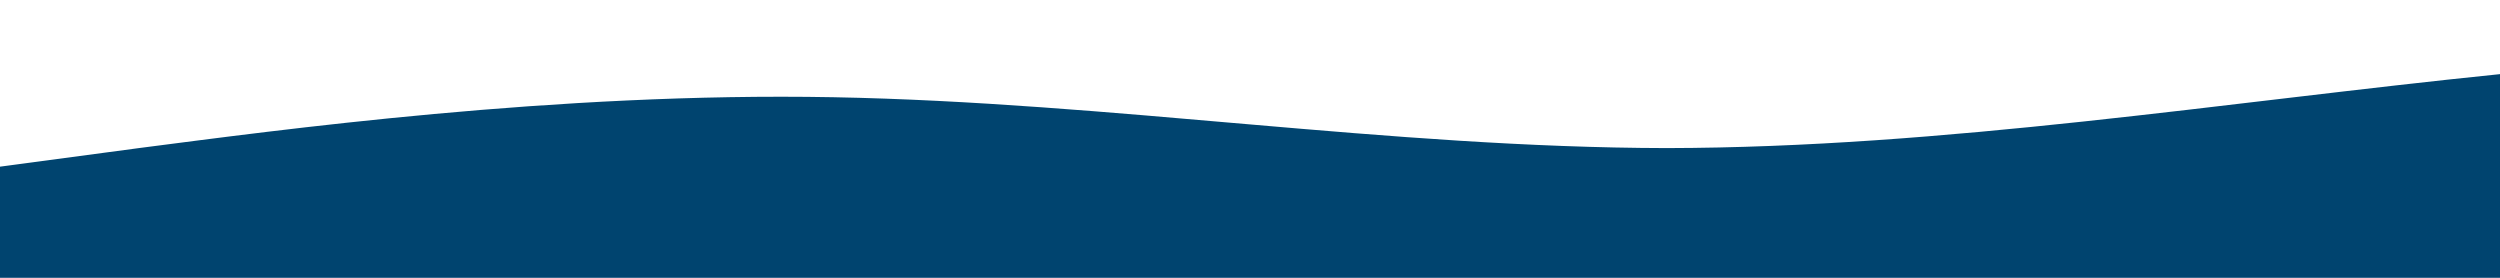 <?xml version="1.0" standalone="no"?>
<svg xmlns:xlink="http://www.w3.org/1999/xlink" id="wave" style="transform:rotate(0deg); transition: 0.3s" viewBox="0 0 1440 160" version="1.1" xmlns="http://www.w3.org/2000/svg"><defs><linearGradient id="sw-gradient-0" x1="0" x2="0" y1="1" y2="0"><stop stop-color="rgba(0, 68, 111, 1)" offset="0%"/><stop stop-color="rgba(0, 68, 111, 1)" offset="100%"/></linearGradient></defs><path style="transform:translate(0, 0px); opacity:1" fill="url(#sw-gradient-0)" d="M0,96L80,85.3C160,75,320,53,480,56C640,59,800,85,960,85.3C1120,85,1280,59,1440,42.7C1600,27,1760,21,1920,32C2080,43,2240,69,2400,74.7C2560,80,2720,64,2880,48C3040,32,3200,16,3360,10.7C3520,5,3680,11,3840,34.7C4000,59,4160,101,4320,101.3C4480,101,4640,59,4800,53.3C4960,48,5120,80,5280,96C5440,112,5600,112,5760,93.3C5920,75,6080,37,6240,40C6400,43,6560,85,6720,98.7C6880,112,7040,96,7200,85.3C7360,75,7520,69,7680,74.7C7840,80,8000,96,8160,93.3C8320,91,8480,69,8640,66.7C8800,64,8960,80,9120,88C9280,96,9440,96,9600,82.7C9760,69,9920,43,10080,29.3C10240,16,10400,16,10560,24C10720,32,10880,48,11040,50.7C11200,53,11360,43,11440,37.3L11520,32L11520,160L11440,160C11360,160,11200,160,11040,160C10880,160,10720,160,10560,160C10400,160,10240,160,10080,160C9920,160,9760,160,9600,160C9440,160,9280,160,9120,160C8960,160,8800,160,8640,160C8480,160,8320,160,8160,160C8000,160,7840,160,7680,160C7520,160,7360,160,7200,160C7040,160,6880,160,6720,160C6560,160,6400,160,6240,160C6080,160,5920,160,5760,160C5600,160,5440,160,5280,160C5120,160,4960,160,4800,160C4640,160,4480,160,4320,160C4160,160,4000,160,3840,160C3680,160,3520,160,3360,160C3200,160,3040,160,2880,160C2720,160,2560,160,2400,160C2240,160,2080,160,1920,160C1760,160,1600,160,1440,160C1280,160,1120,160,960,160C800,160,640,160,480,160C320,160,160,160,80,160L0,160Z"/></svg>